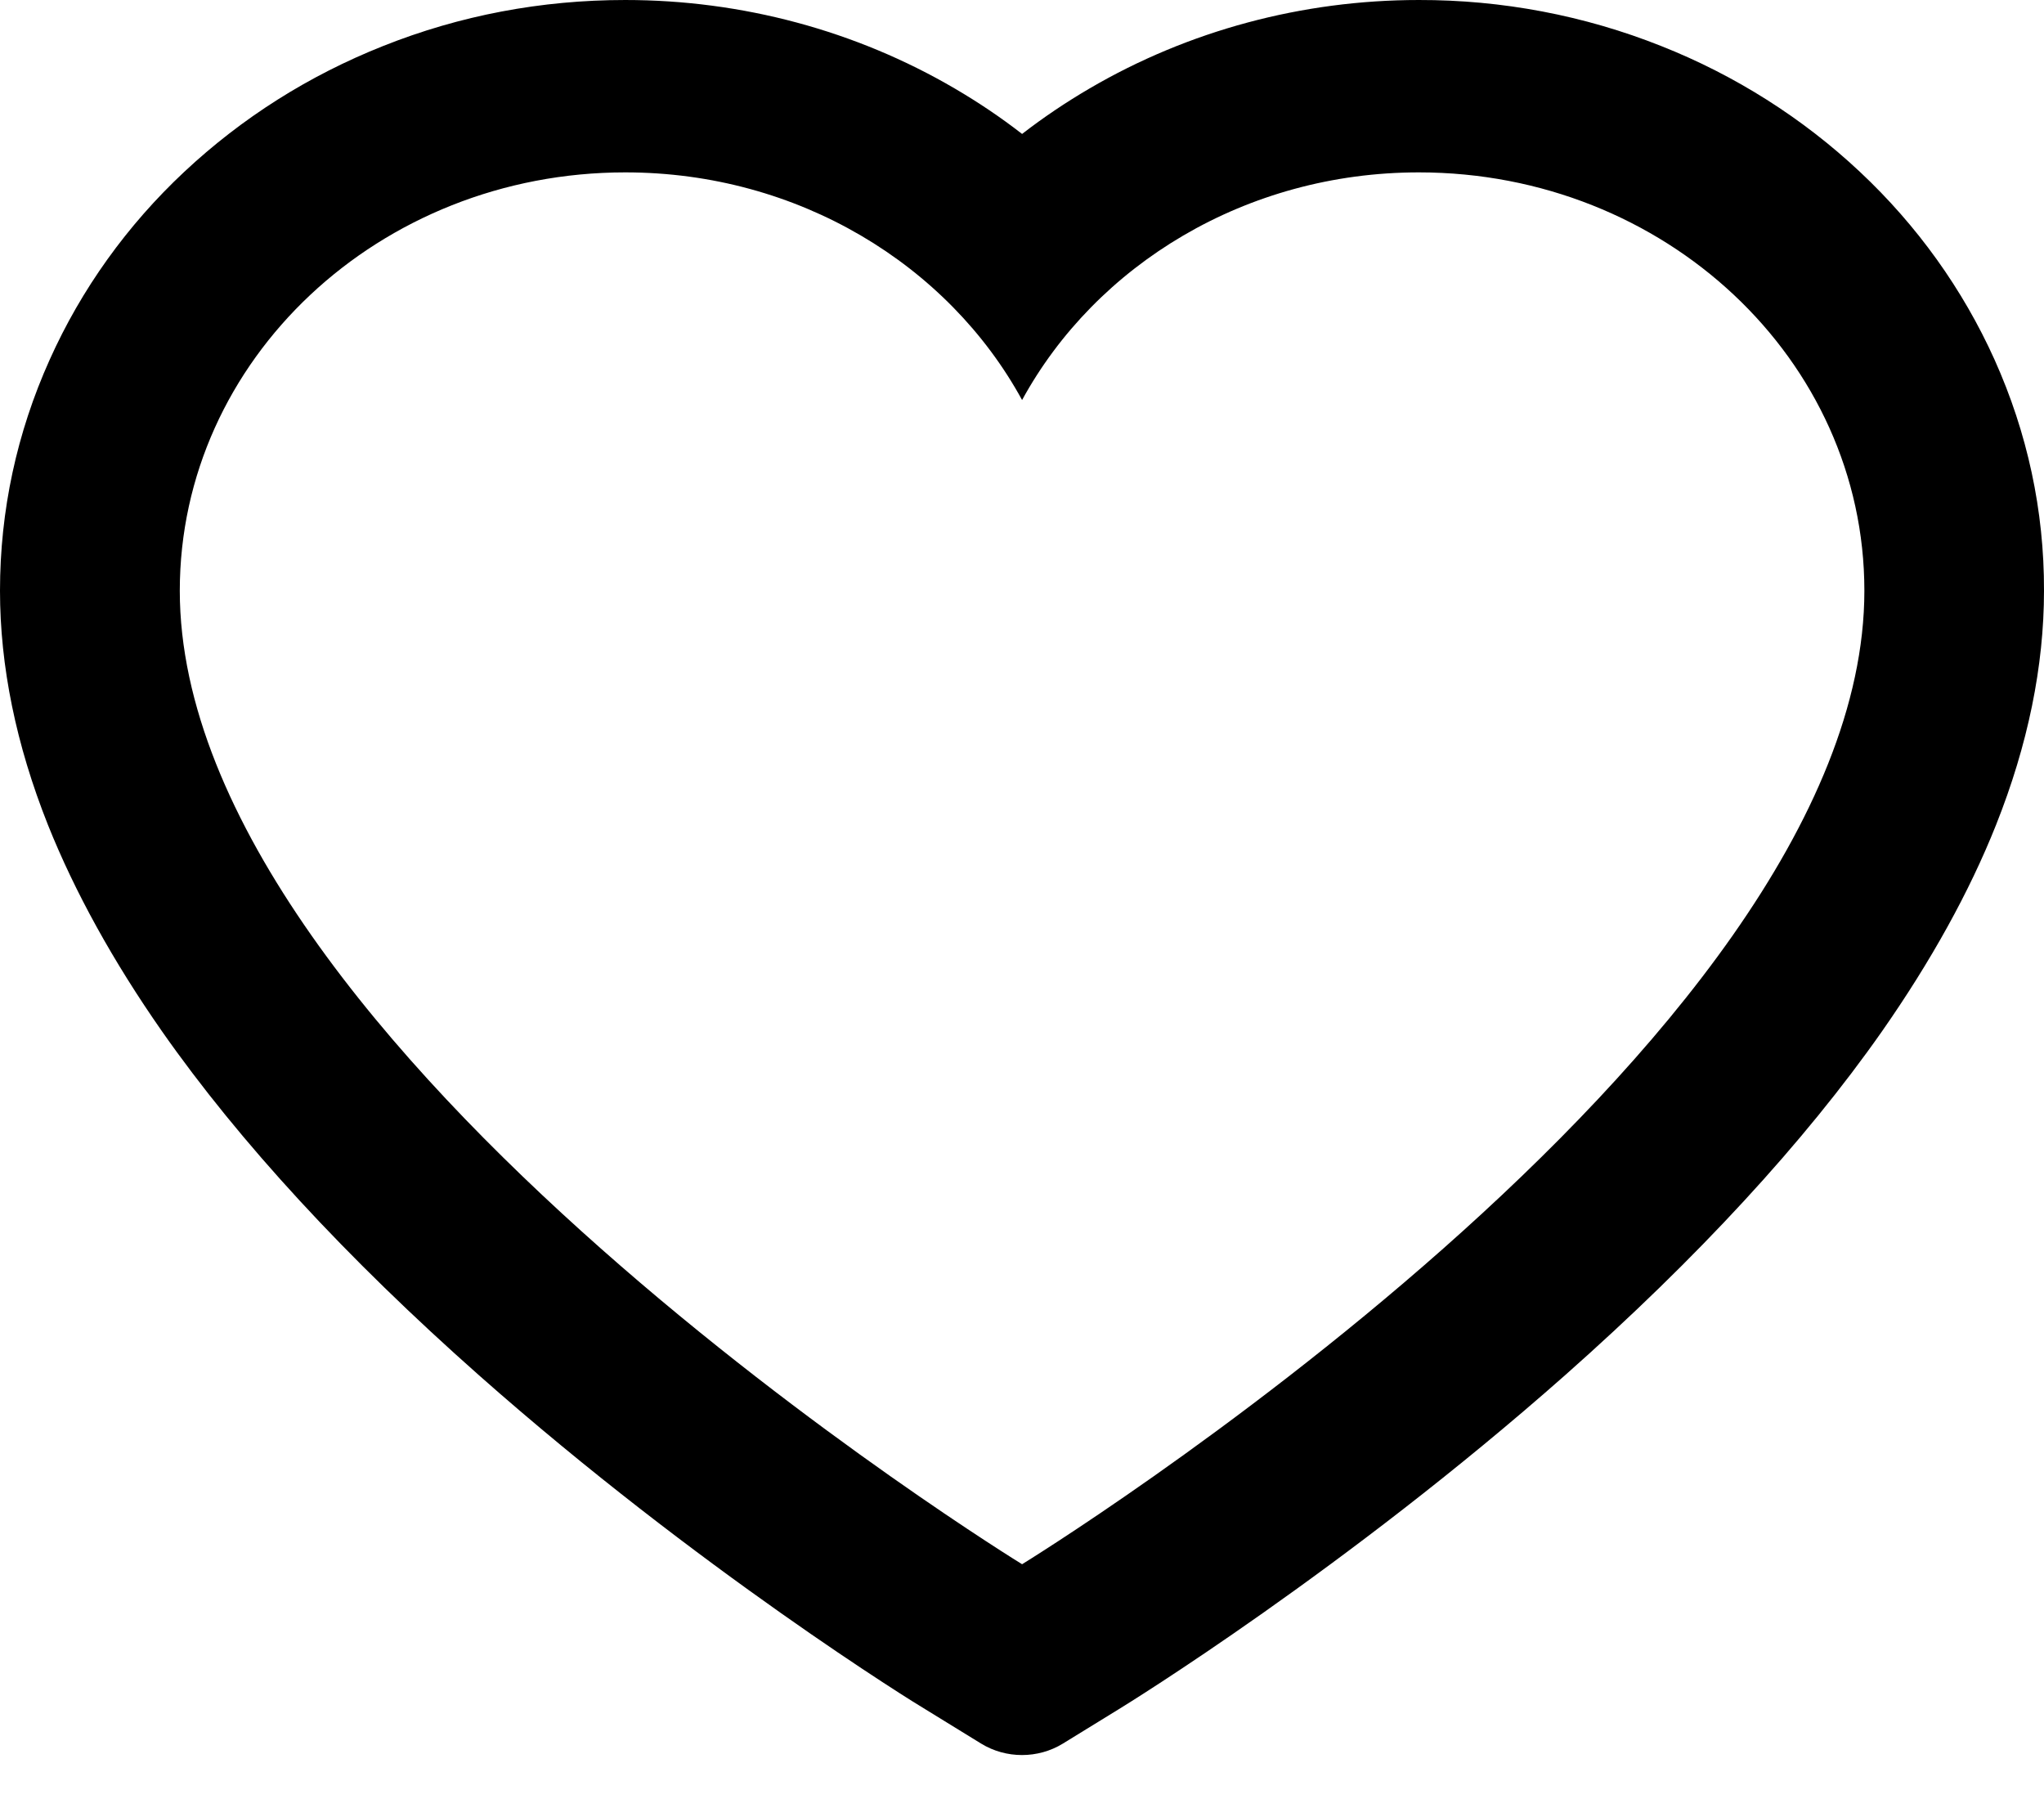<svg width="25" height="22" viewBox="0 0 25 22" fill="none" xmlns="http://www.w3.org/2000/svg">
<path d="M24.395 4.398C24.007 3.537 23.448 2.757 22.748 2.101C22.049 1.445 21.223 0.921 20.318 0.563C19.379 0.189 18.371 -0.002 17.354 2.35969e-05C15.928 2.35969e-05 14.536 0.374 13.326 1.082C13.037 1.251 12.762 1.436 12.501 1.638C12.241 1.436 11.966 1.251 11.677 1.082C10.467 0.374 9.075 2.35969e-05 7.648 2.35969e-05C6.621 2.35969e-05 5.626 0.188 4.685 0.563C3.776 0.924 2.958 1.442 2.254 2.101C1.554 2.756 0.995 3.536 0.608 4.398C0.205 5.293 0 6.245 0 7.224C0 8.148 0.197 9.11 0.587 10.089C0.914 10.906 1.383 11.756 1.982 12.613C2.931 13.968 4.237 15.383 5.857 16.817C8.543 19.194 11.202 20.836 11.315 20.901L12.001 21.323C12.305 21.509 12.695 21.509 12.999 21.323L13.685 20.901C13.798 20.832 16.454 19.194 19.143 16.817C20.763 15.383 22.068 13.968 23.018 12.613C23.617 11.756 24.088 10.906 24.413 10.089C24.803 9.11 25 8.148 25 7.224C25.003 6.245 24.797 5.293 24.395 4.398ZM12.501 19.129C12.501 19.129 2.199 12.804 2.199 7.224C2.199 4.398 4.639 2.108 7.648 2.108C9.764 2.108 11.598 3.239 12.501 4.892C13.404 3.239 15.239 2.108 17.354 2.108C20.364 2.108 22.803 4.398 22.803 7.224C22.803 12.804 12.501 19.129 12.501 19.129Z" fill="black"/>
</svg>
